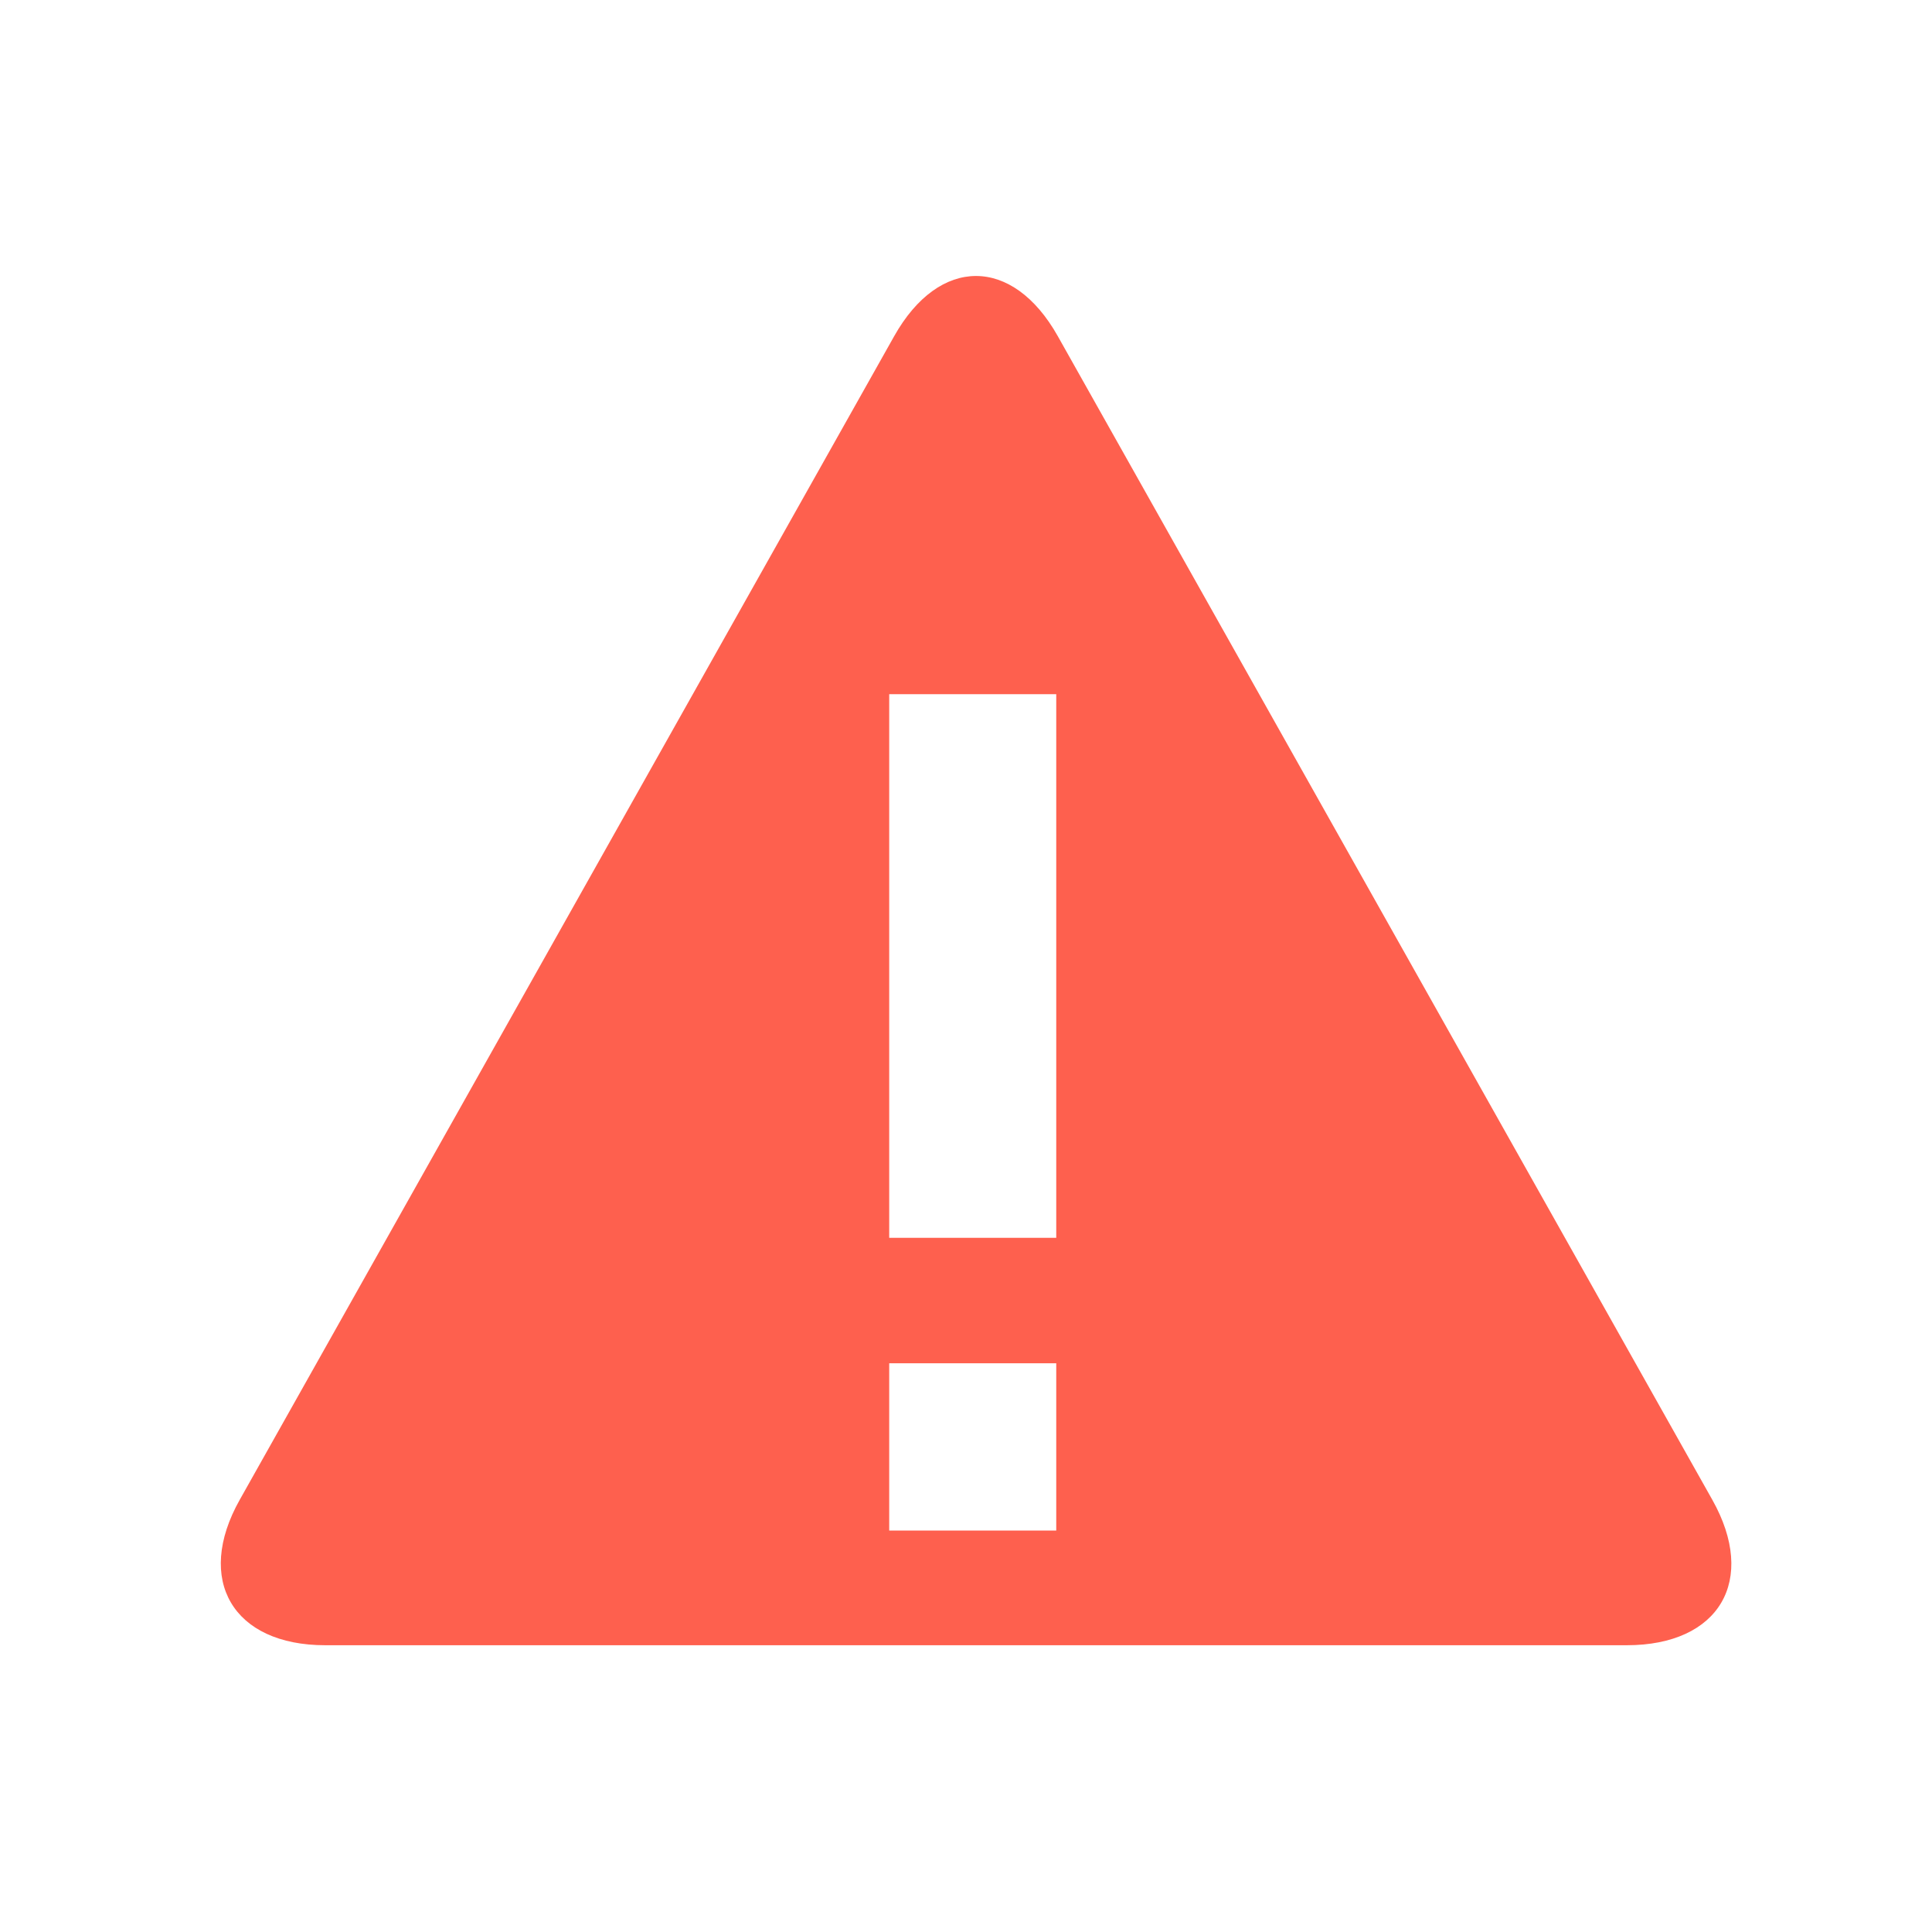 <?xml version="1.0" standalone="no"?><!DOCTYPE svg PUBLIC "-//W3C//DTD SVG 1.1//EN"
        "http://www.w3.org/Graphics/SVG/1.1/DTD/svg11.dtd">
<svg class="icon" height="9" width="9" viewBox="0 0 1024 1024" version="1.1" xmlns="http://www.w3.org/2000/svg">
    <path d="M473.936 178.176c23.932-42.569 62.844-42.481 86.718 0L907.557 794.917c23.962 42.569 3.862 77.093-45.349 77.093H172.412c-49.006 0-69.252-34.611-45.349-77.093L473.936 178.176z m-2.633 189.762v288.124h88.532v-288.124h-88.561z m0 354.626v88.649h88.532v-88.649h-88.561z"
          fill="#fe1d03" fill-opacity=".7"/>
</svg>